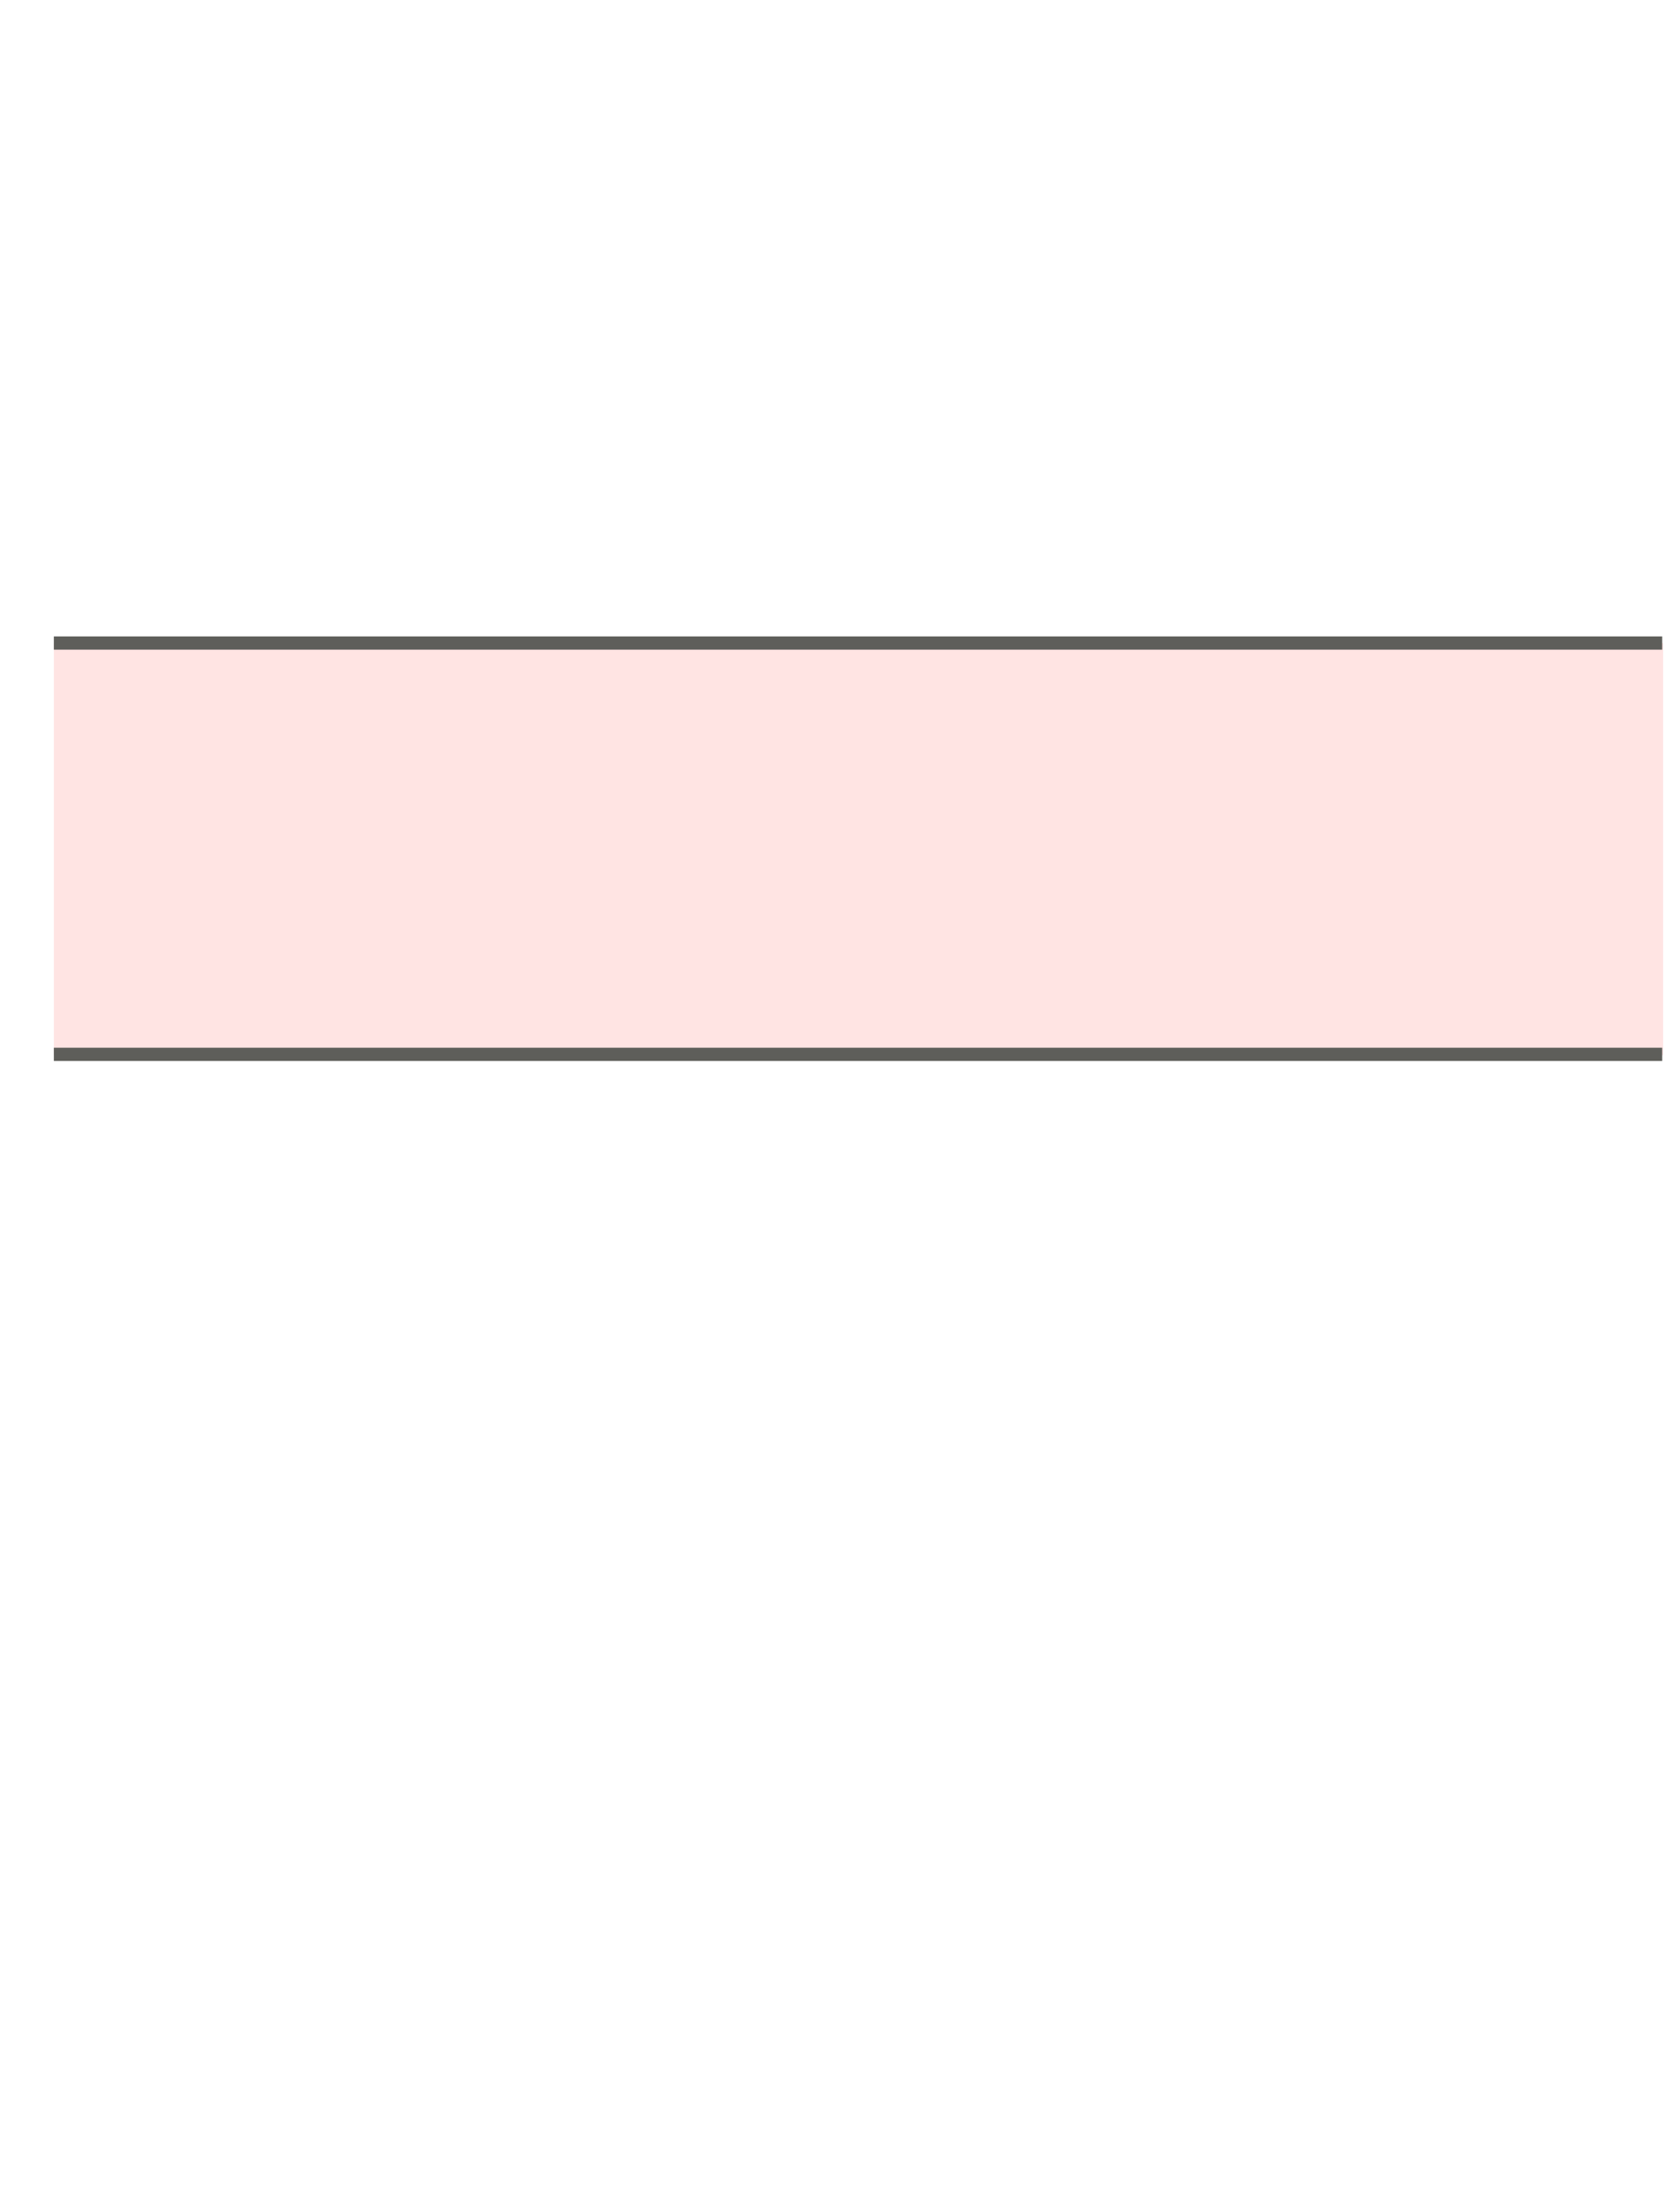 <svg width="19" height="25" viewBox="0 0 19 25" fill="none" xmlns="http://www.w3.org/2000/svg">
<path d="M18.809 7.27H0.609V11.93H18.809V7.27Z" fill="#FFE4E3"/>
<path d="M0.609 11.92H18.799" stroke="#5E5E5A" stroke-width="0.15" stroke-miterlimit="10"/>
<path d="M18.799 7.27H0.609" stroke="#5E5E5A" stroke-width="0.15" stroke-miterlimit="10"/>
</svg>
